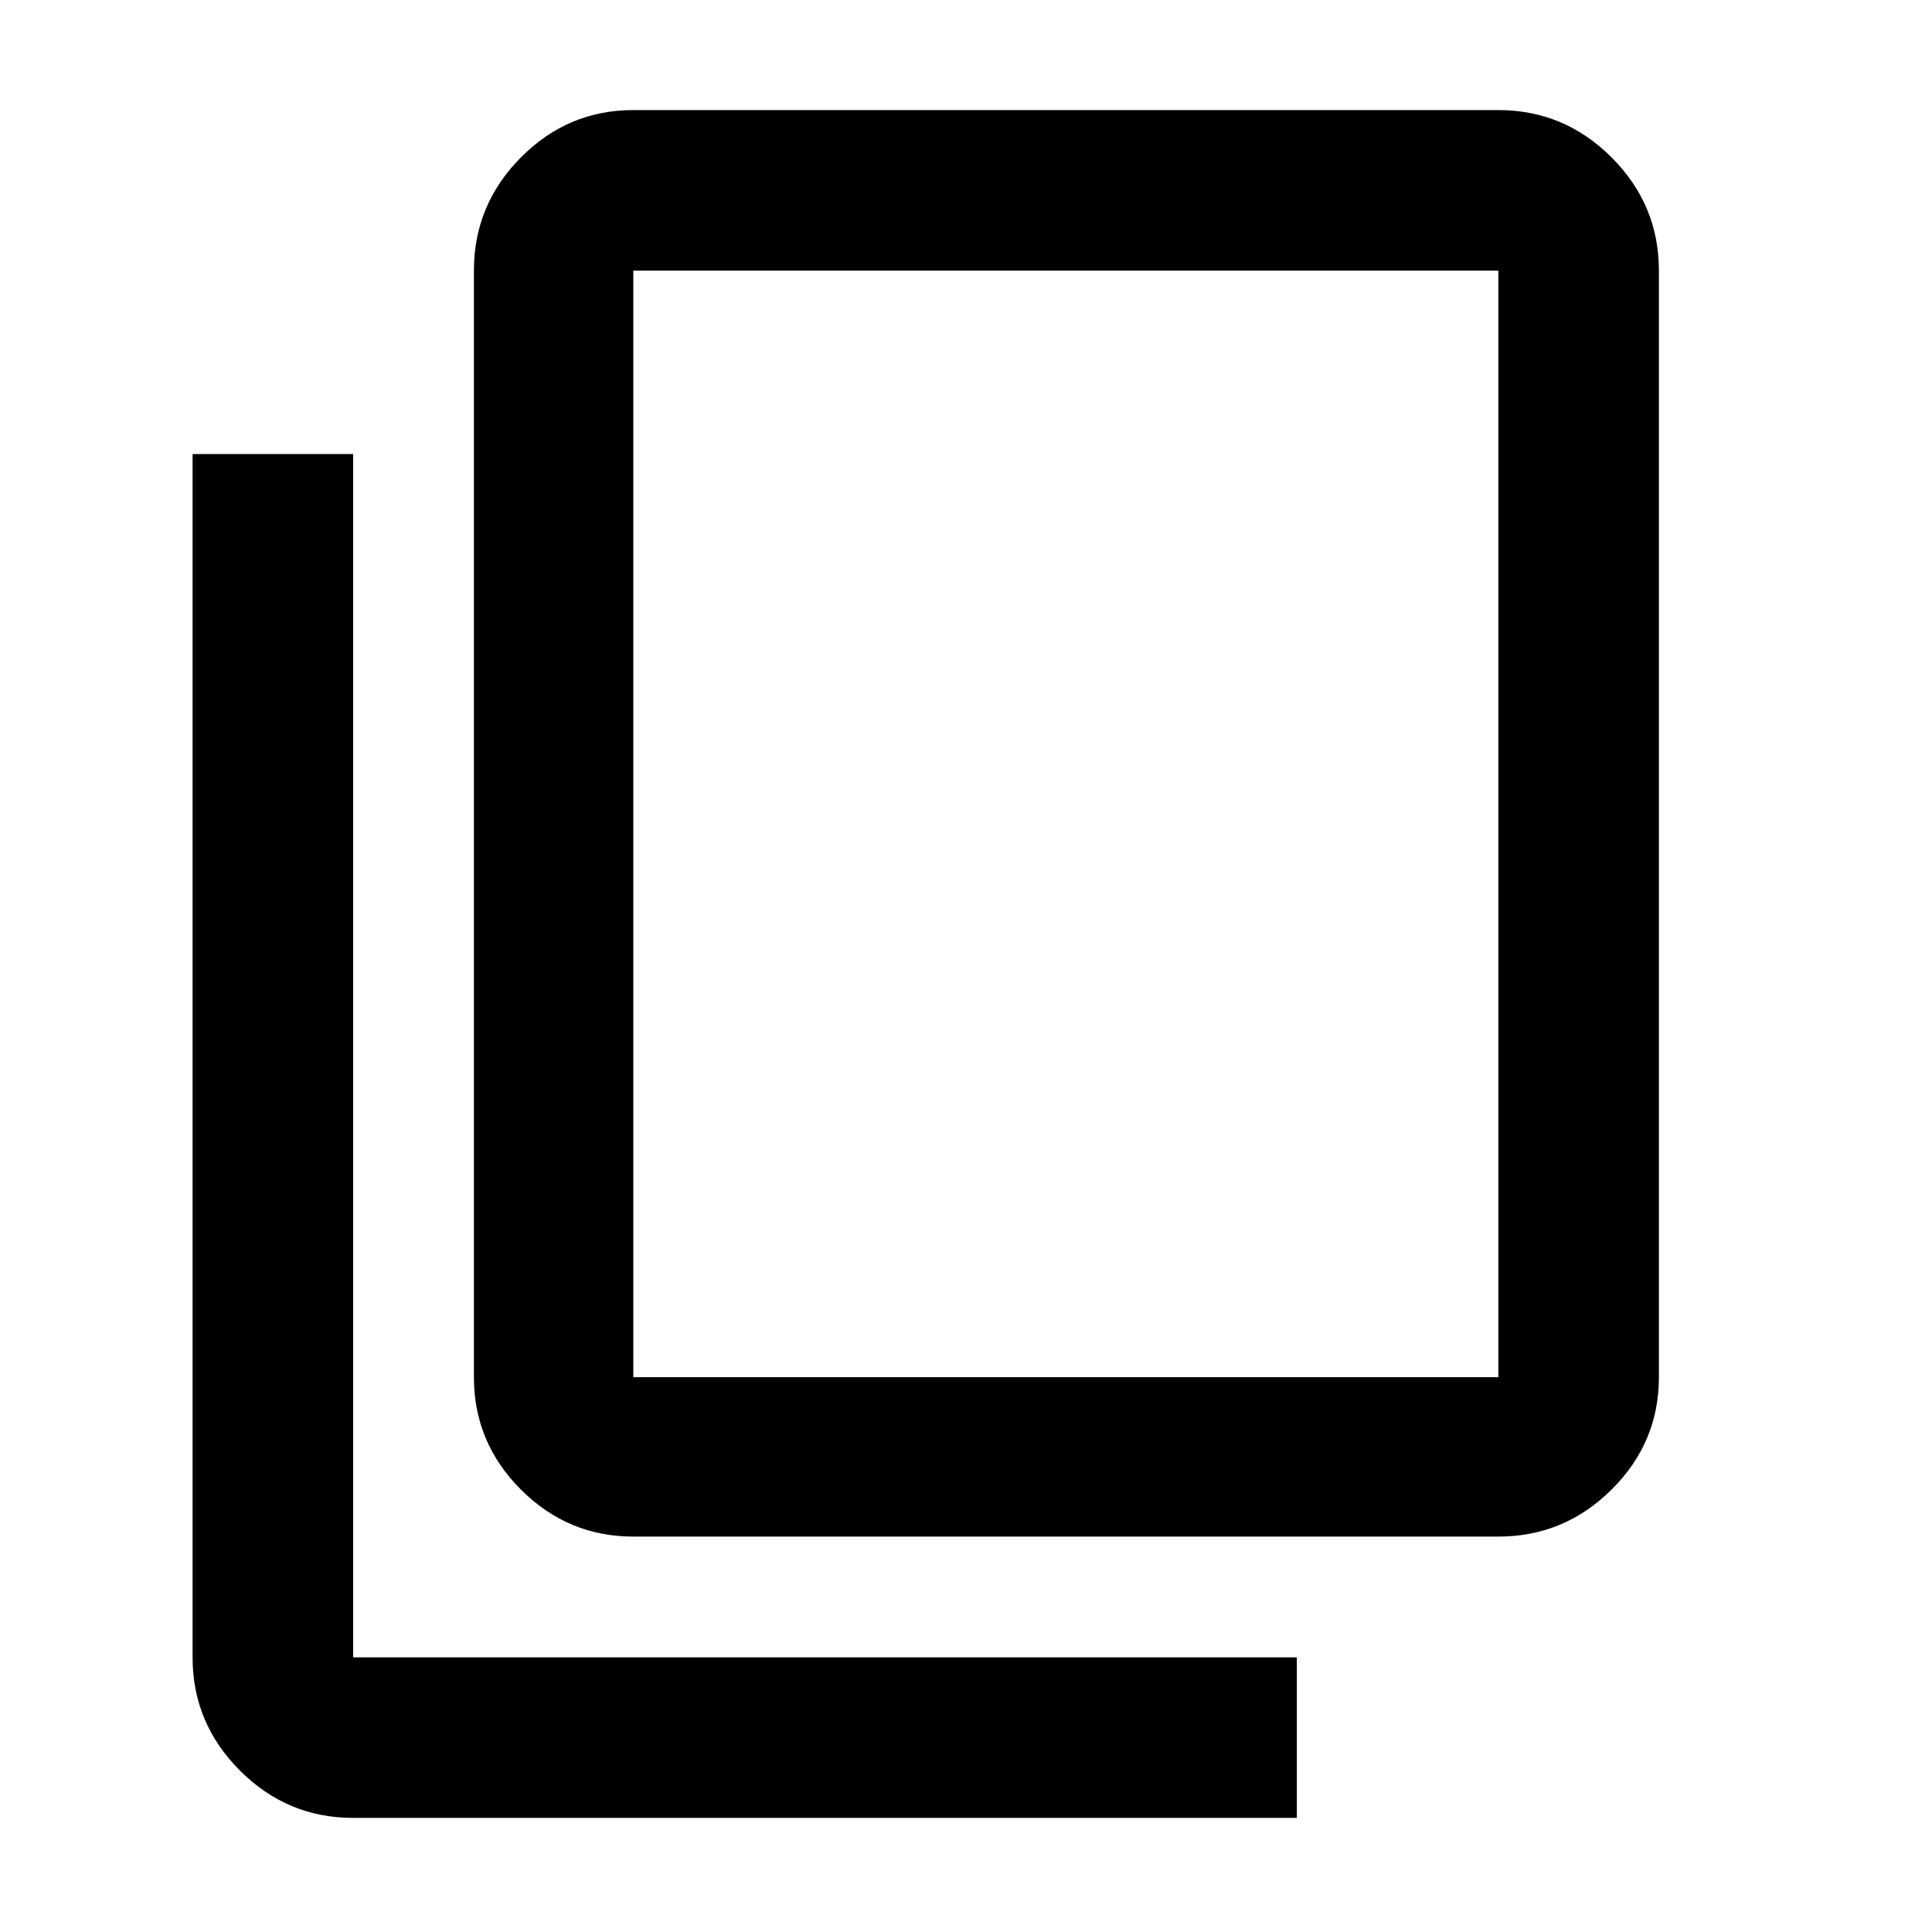 <svg xmlns="http://www.w3.org/2000/svg" width="48" height="48" viewBox="0 -960 960 960"><path d="M175.478-56.694q-32.74 0-56.262-23.522t-23.522-56.262v-597.913h79.784v597.913h468.913v79.784H175.478Zm139.218-139.784q-32.507 0-55.862-23.356-23.356-23.355-23.356-55.862v-549.826q0-32.74 23.356-56.262 23.355-23.522 55.862-23.522h429.826q32.74 0 56.262 23.522t23.522 56.262v549.826q0 32.507-23.522 55.862-23.522 23.356-56.262 23.356H314.696Zm0-79.218h429.826v-549.826H314.696v549.826Zm0 0v-549.826 549.826Z"/></svg>